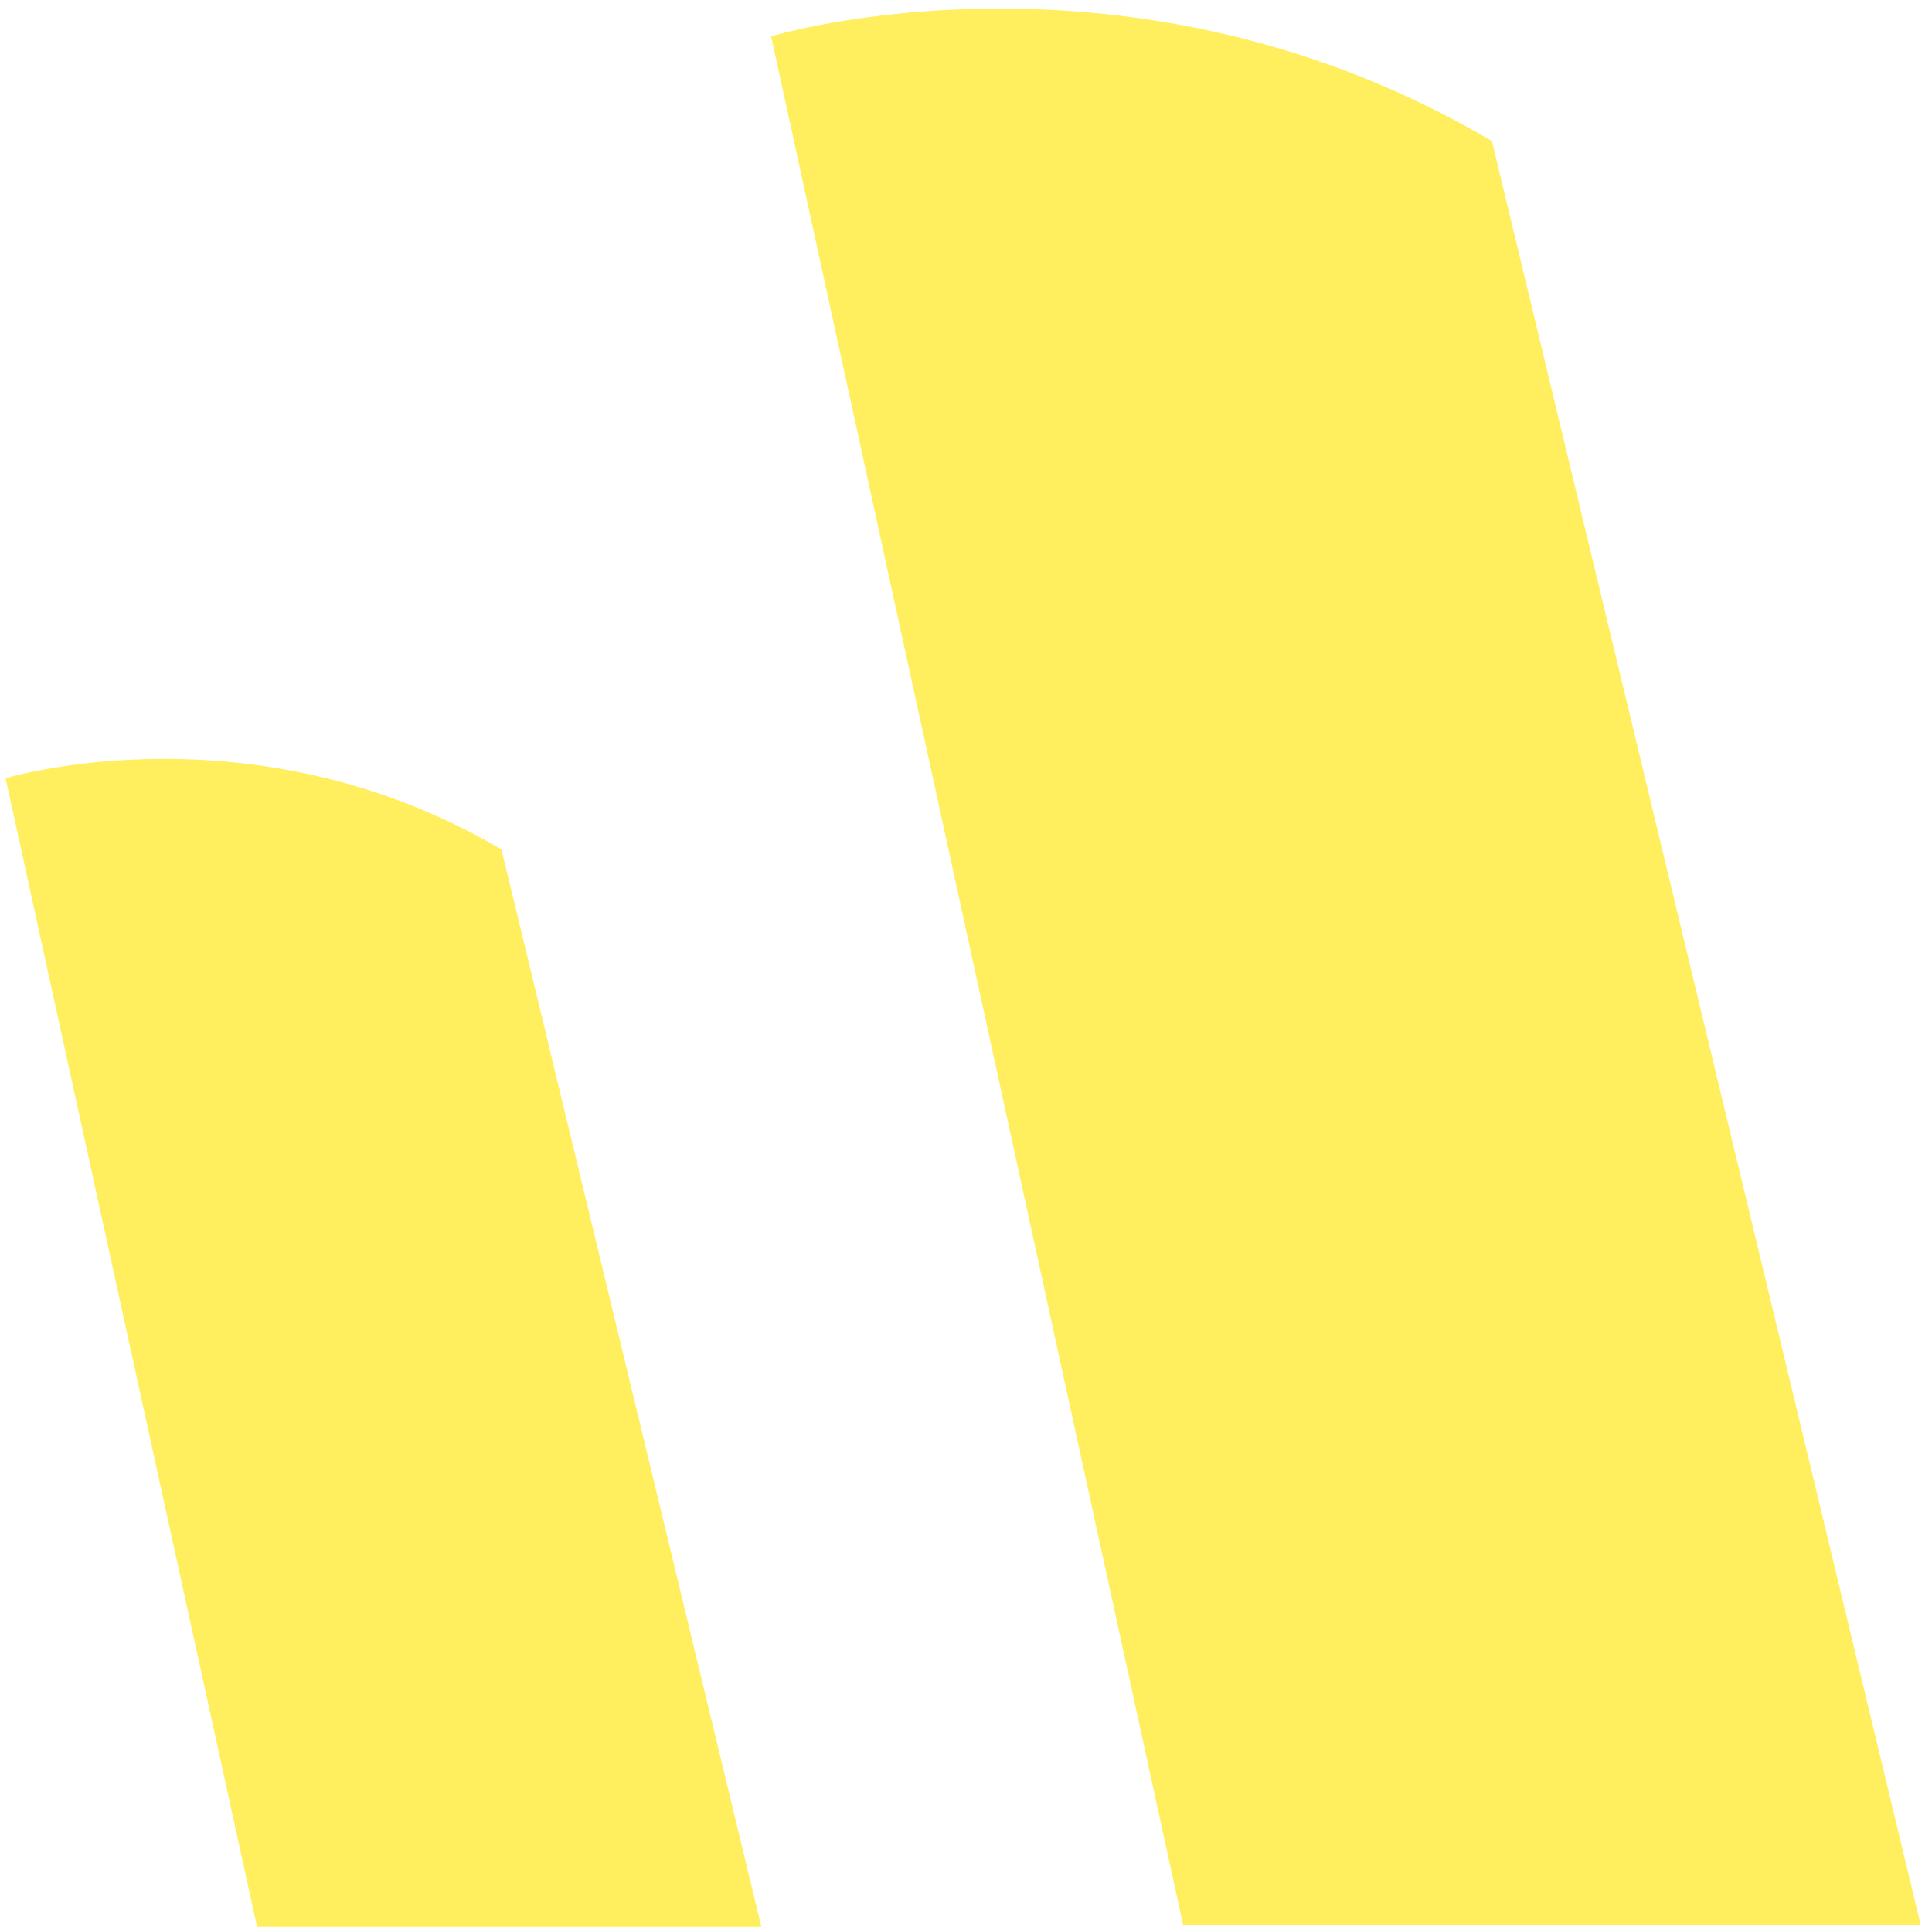 <?xml version="1.0" encoding="utf-8"?>
<!-- Generator: Adobe Illustrator 24.0.3, SVG Export Plug-In . SVG Version: 6.00 Build 0)  -->
<svg version="1.1" id="Calque_1" xmlns="http://www.w3.org/2000/svg" xmlns:xlink="http://www.w3.org/1999/xlink" x="0px" y="0px"
	 viewBox="0 0 138.3 137.9" style="enable-background:new 0 0 138.3 137.9;" xml:space="preserve">
<style type="text/css">
	.st0{filter:url(#Adobe_OpacityMaskFilter);}
	.st1{fill-rule:evenodd;clip-rule:evenodd;fill:#FFFFFF;}
	.st2{mask:url(#mask-4_1_);}
	.st3{filter:url(#Adobe_OpacityMaskFilter_1_);}
	.st4{mask:url(#mask-12_1_);}
	.st5{fill:none;}
	.st6{fill:#FFEF5F;}
</style>
<g>
	<defs>
		<filter id="Adobe_OpacityMaskFilter" filterUnits="userSpaceOnUse">
			<feColorMatrix  type="matrix" values="1 0 0 0 0  0 1 0 0 0  0 0 1 0 0  0 0 0 1 0"/>
		</filter>
	</defs>
	<mask maskUnits="userSpaceOnUse" id="mask-4_1_">
		<rect x="-34.1" y="-11" class="st0" width="188" height="188.9"/>
		<g>
			<path id="path-3_1_" class="st1" d="M5.2-11v149.1h148.7V-11H5.2z"/>
		</g>
	</mask>
	<g class="st2">
	</g>
</g>
<g>
	<defs>
		<filter id="Adobe_OpacityMaskFilter_1_" filterUnits="userSpaceOnUse">
			<feColorMatrix  type="matrix" values="1 0 0 0 0  0 1 0 0 0  0 0 1 0 0  0 0 0 1 0"/>
		</filter>
	</defs>
	<mask maskUnits="userSpaceOnUse" id="mask-12_1_">
		<rect x="-34.1" y="-11" class="st3" width="188" height="188.9"/>
		<g>
			<path id="path-11_1_" class="st1" d="M-34.1,46.3V149H68.4V46.3H-34.1z"/>
		</g>
	</mask>
	<g class="st4">
	</g>
</g>
<g>
	<path class="st5" d="M0.4,55.7c0,0,17.7-5.4,35.6,5.1l18.5,77.1h30.2L55.2,2.6c0,0,25.7-7.8,51.6,7.4l30.7,127.8h0.8V0H0v137.9
		h18.3L0.4,55.7z"/>
	<path class="st6" d="M55.2,2.6l29.5,135.2h52.8L106.8,10.1C80.9-5.2,55.2,2.6,55.2,2.6z"/>
	<path class="st6" d="M0.4,55.7l18,82.2h36.1L35.9,60.8C18.1,50.3,0.4,55.7,0.4,55.7z"/>
</g>
</svg>
